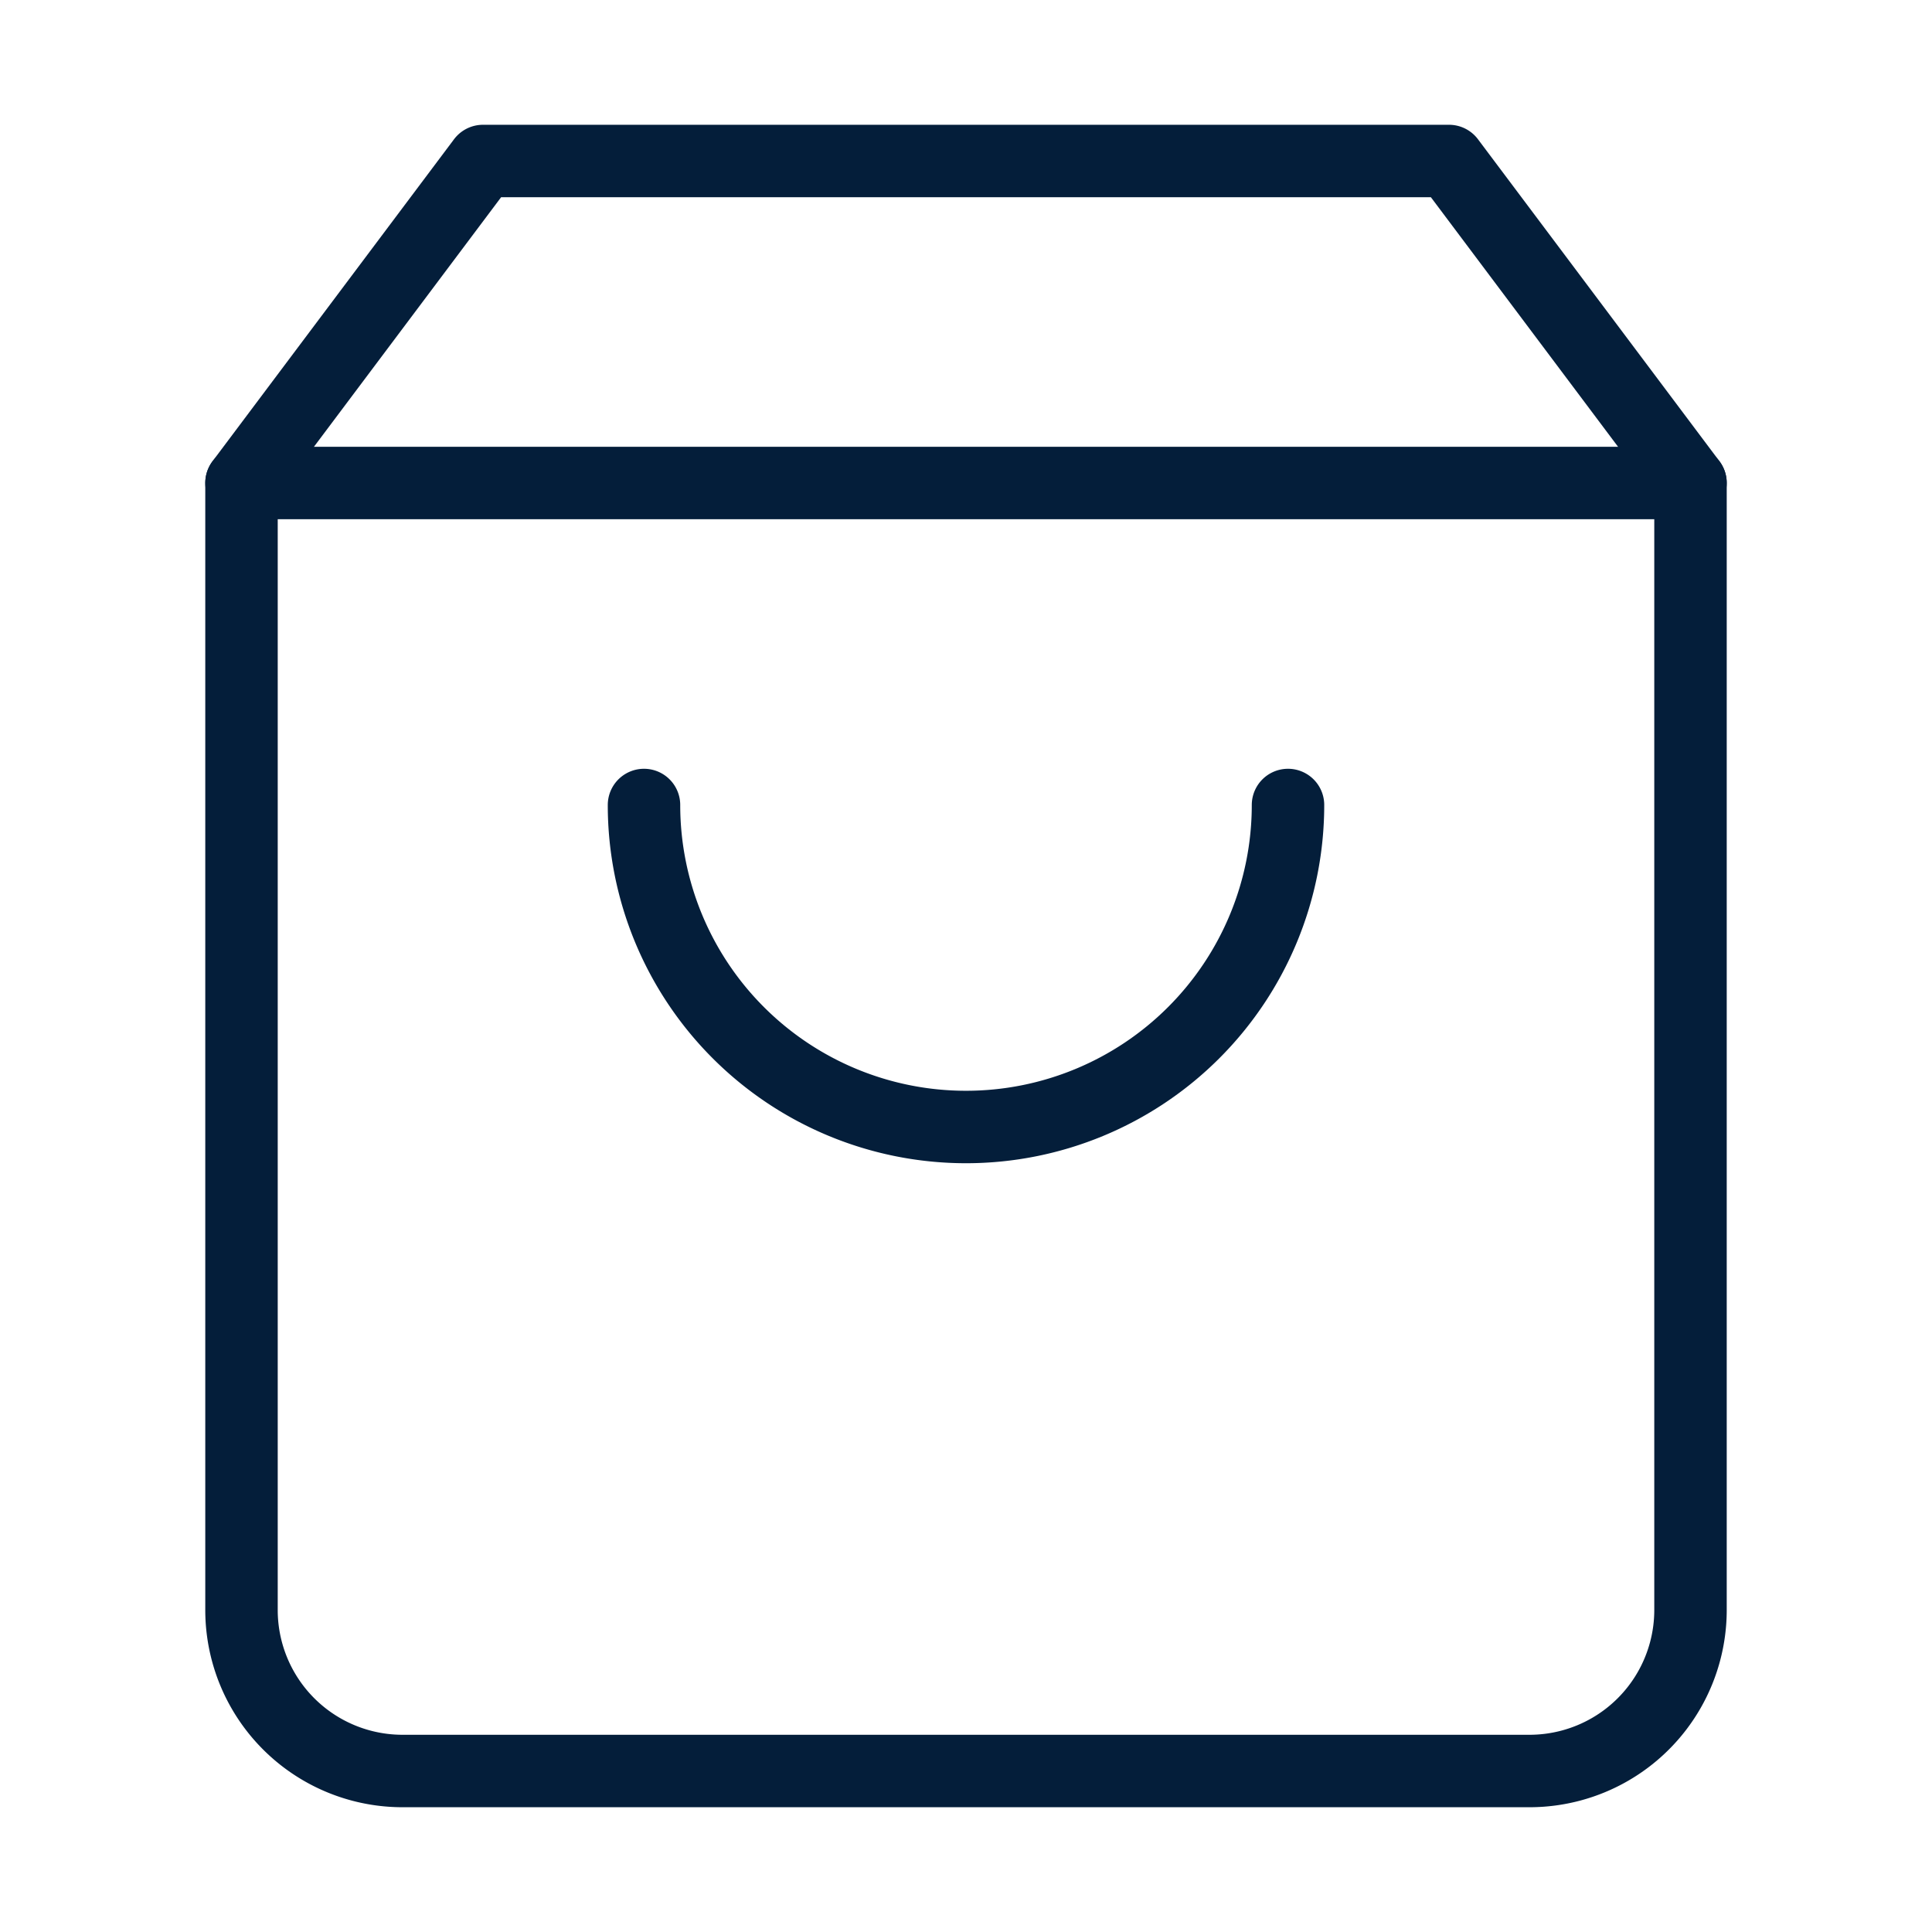 <svg xmlns="http://www.w3.org/2000/svg" width="20" height="20" viewBox="0 0 24 24" fill="none" stroke="#041e3a" stroke-width="0.9" stroke-linecap="round" stroke-linejoin="round" class="lucide lucide-shopping-bag"><path d="M6 2 3 6v14a2 2 0 0 0 2 2h14a2 2 0 0 0 2-2V6l-3-4Z"/><path d="M3 6h18"/><path d="M16 10a4 4 0 0 1-8 0"/></svg>